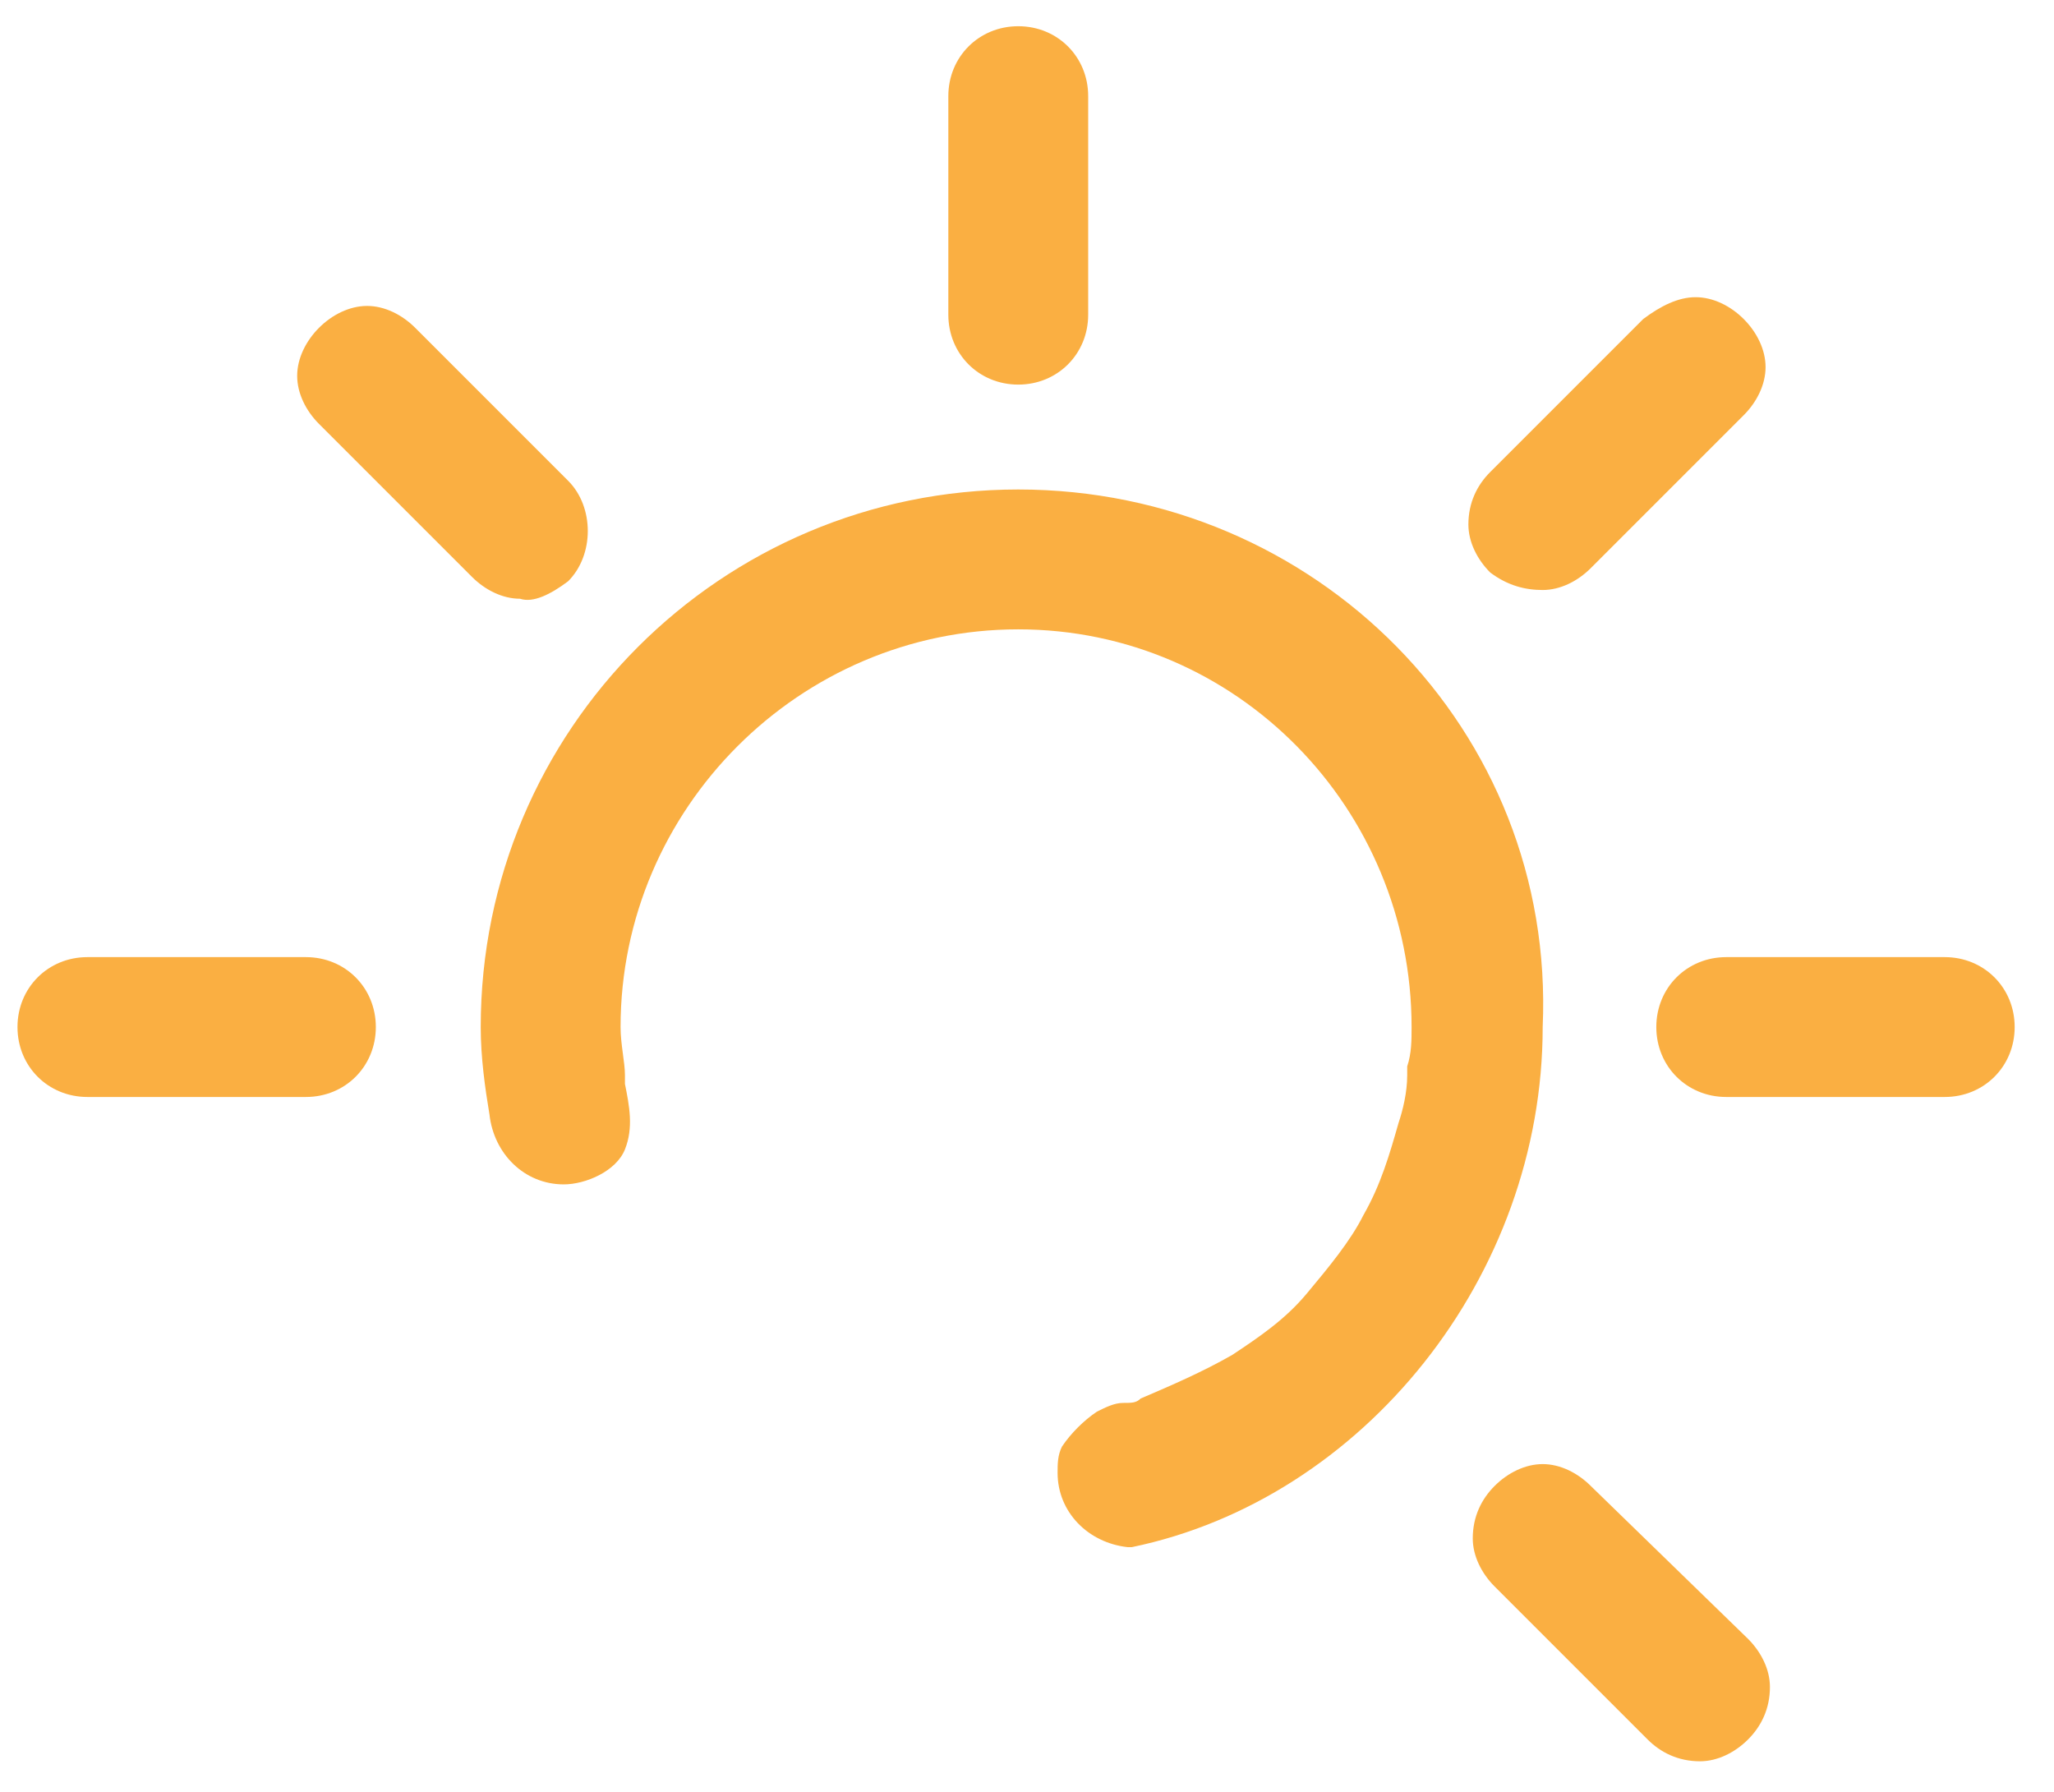 <?xml version="1.0" encoding="UTF-8"?>
<svg width="47px" height="41px" viewBox="0 0 47 41" version="1.1" xmlns="http://www.w3.org/2000/svg" xmlns:xlink="http://www.w3.org/1999/xlink">
    <!-- Generator: Sketch 43.1 (39012) - http://www.bohemiancoding.com/sketch -->
    <title>Shape</title>
    <desc>Created with Sketch.</desc>
    <defs></defs>
    <g id="Page-1" stroke="none" stroke-width="1" fill="none" fill-rule="evenodd">
        <path d="M23.3,11.2 C30.1,11.2 35.6,16.7 35.3,23.5 C35.3,29.2 31.2,34.3 25.9,35.4 L25.8,35.4 C24.9,35.3 24.2,34.6 24.2,33.7 C24.2,33.5 24.2,33.3 24.3,33.1 C24.5,32.8 24.8,32.5 25.1,32.3 C25.3,32.2 25.5,32.1 25.7,32.1 C25.9,32.1 26,32.1 26.1,32 C26.8,31.7 27.5,31.4 28.2,31 C28.8,30.6 29.4,30.2 29.9,29.6 C30.4,29 30.9,28.4 31.2,27.8 C31.6,27.1 31.8,26.4 32,25.7 C32.1,25.4 32.2,25 32.2,24.6 L32.2,24.4 C32.3,24.1 32.3,23.8 32.3,23.5 C32.3,18.5 28.3,14.4 23.3,14.4 C18.3,14.4 14.2,18.5 14.2,23.5 C14.2,23.9 14.3,24.3 14.3,24.6 L14.3,24.8 C14.4,25.3 14.5,25.8 14.3,26.3 C14.1,26.8 13.4,27.1 12.9,27.1 C12,27.1 11.3,26.4 11.2,25.5 C11.1,24.9 11,24.2 11,23.5 C11,16.7 16.5,11.2 23.3,11.2 Z M23.3,8.8 C22.4,8.8 21.7,8.1 21.7,7.2 L21.7,2.2 C21.7,1.3 22.4,0.6 23.3,0.6 C24.2,0.6 24.9,1.3 24.9,2.2 L24.9,7.2 C24.9,8.1 24.2,8.8 23.3,8.8 Z M7,21.9 C7.9,21.9 8.6,22.6 8.6,23.5 C8.6,24.4 7.9,25.1 7,25.1 L2,25.1 C1.1,25.1 0.4,24.4 0.4,23.5 C0.4,22.6 1.1,21.9 2,21.9 L7,21.9 Z M44.5,21.9 C45.4,21.9 46.1,22.6 46.1,23.5 C46.1,24.4 45.4,25.1 44.5,25.1 L39.5,25.1 C38.6,25.1 37.9,24.4 37.9,23.5 C37.9,22.6 38.6,21.9 39.5,21.9 L44.5,21.9 Z M35.3,13.5 C34.9,13.5 34.5,13.4 34.1,13.1 C33.8,12.8 33.6,12.4 33.6,12 C33.6,11.5 33.8,11.1 34.1,10.8 L37.6,7.3 C38,7 38.4,6.8 38.8,6.8 C39.2,6.8 39.6,7 39.9,7.3 C40.2,7.6 40.4,8 40.4,8.4 C40.4,8.8 40.2,9.2 39.9,9.5 L36.4,13 C36.1,13.3 35.7,13.5 35.3,13.5 Z M36.4,34 L40,37.5 C40.3,37.8 40.5,38.2 40.5,38.6 C40.5,39.1 40.3,39.5 40,39.8 C39.7,40.1 39.3,40.3 38.9,40.3 C38.4,40.3 38,40.1 37.7,39.8 L34.2,36.3 C33.9,36 33.7,35.6 33.7,35.2 C33.7,34.7 33.9,34.3 34.2,34 C34.5,33.7 34.9,33.5 35.3,33.5 C35.7,33.5 36.1,33.7 36.4,34 Z M13,13.3 C12.6,13.6 12.2,13.8 11.9,13.7 C11.5,13.7 11.1,13.5 10.8,13.2 L7.3,9.7 C7,9.4 6.8,9 6.8,8.6 C6.8,8.2 7,7.8 7.3,7.5 C7.6,7.2 8,7 8.4,7 C8.8,7 9.2,7.2 9.5,7.5 L13,11 C13.6,11.6 13.6,12.7 13,13.3 Z" id="Shape" fill="#FAAF42" fill-rule="nonzero"></path>
    </g>
</svg>